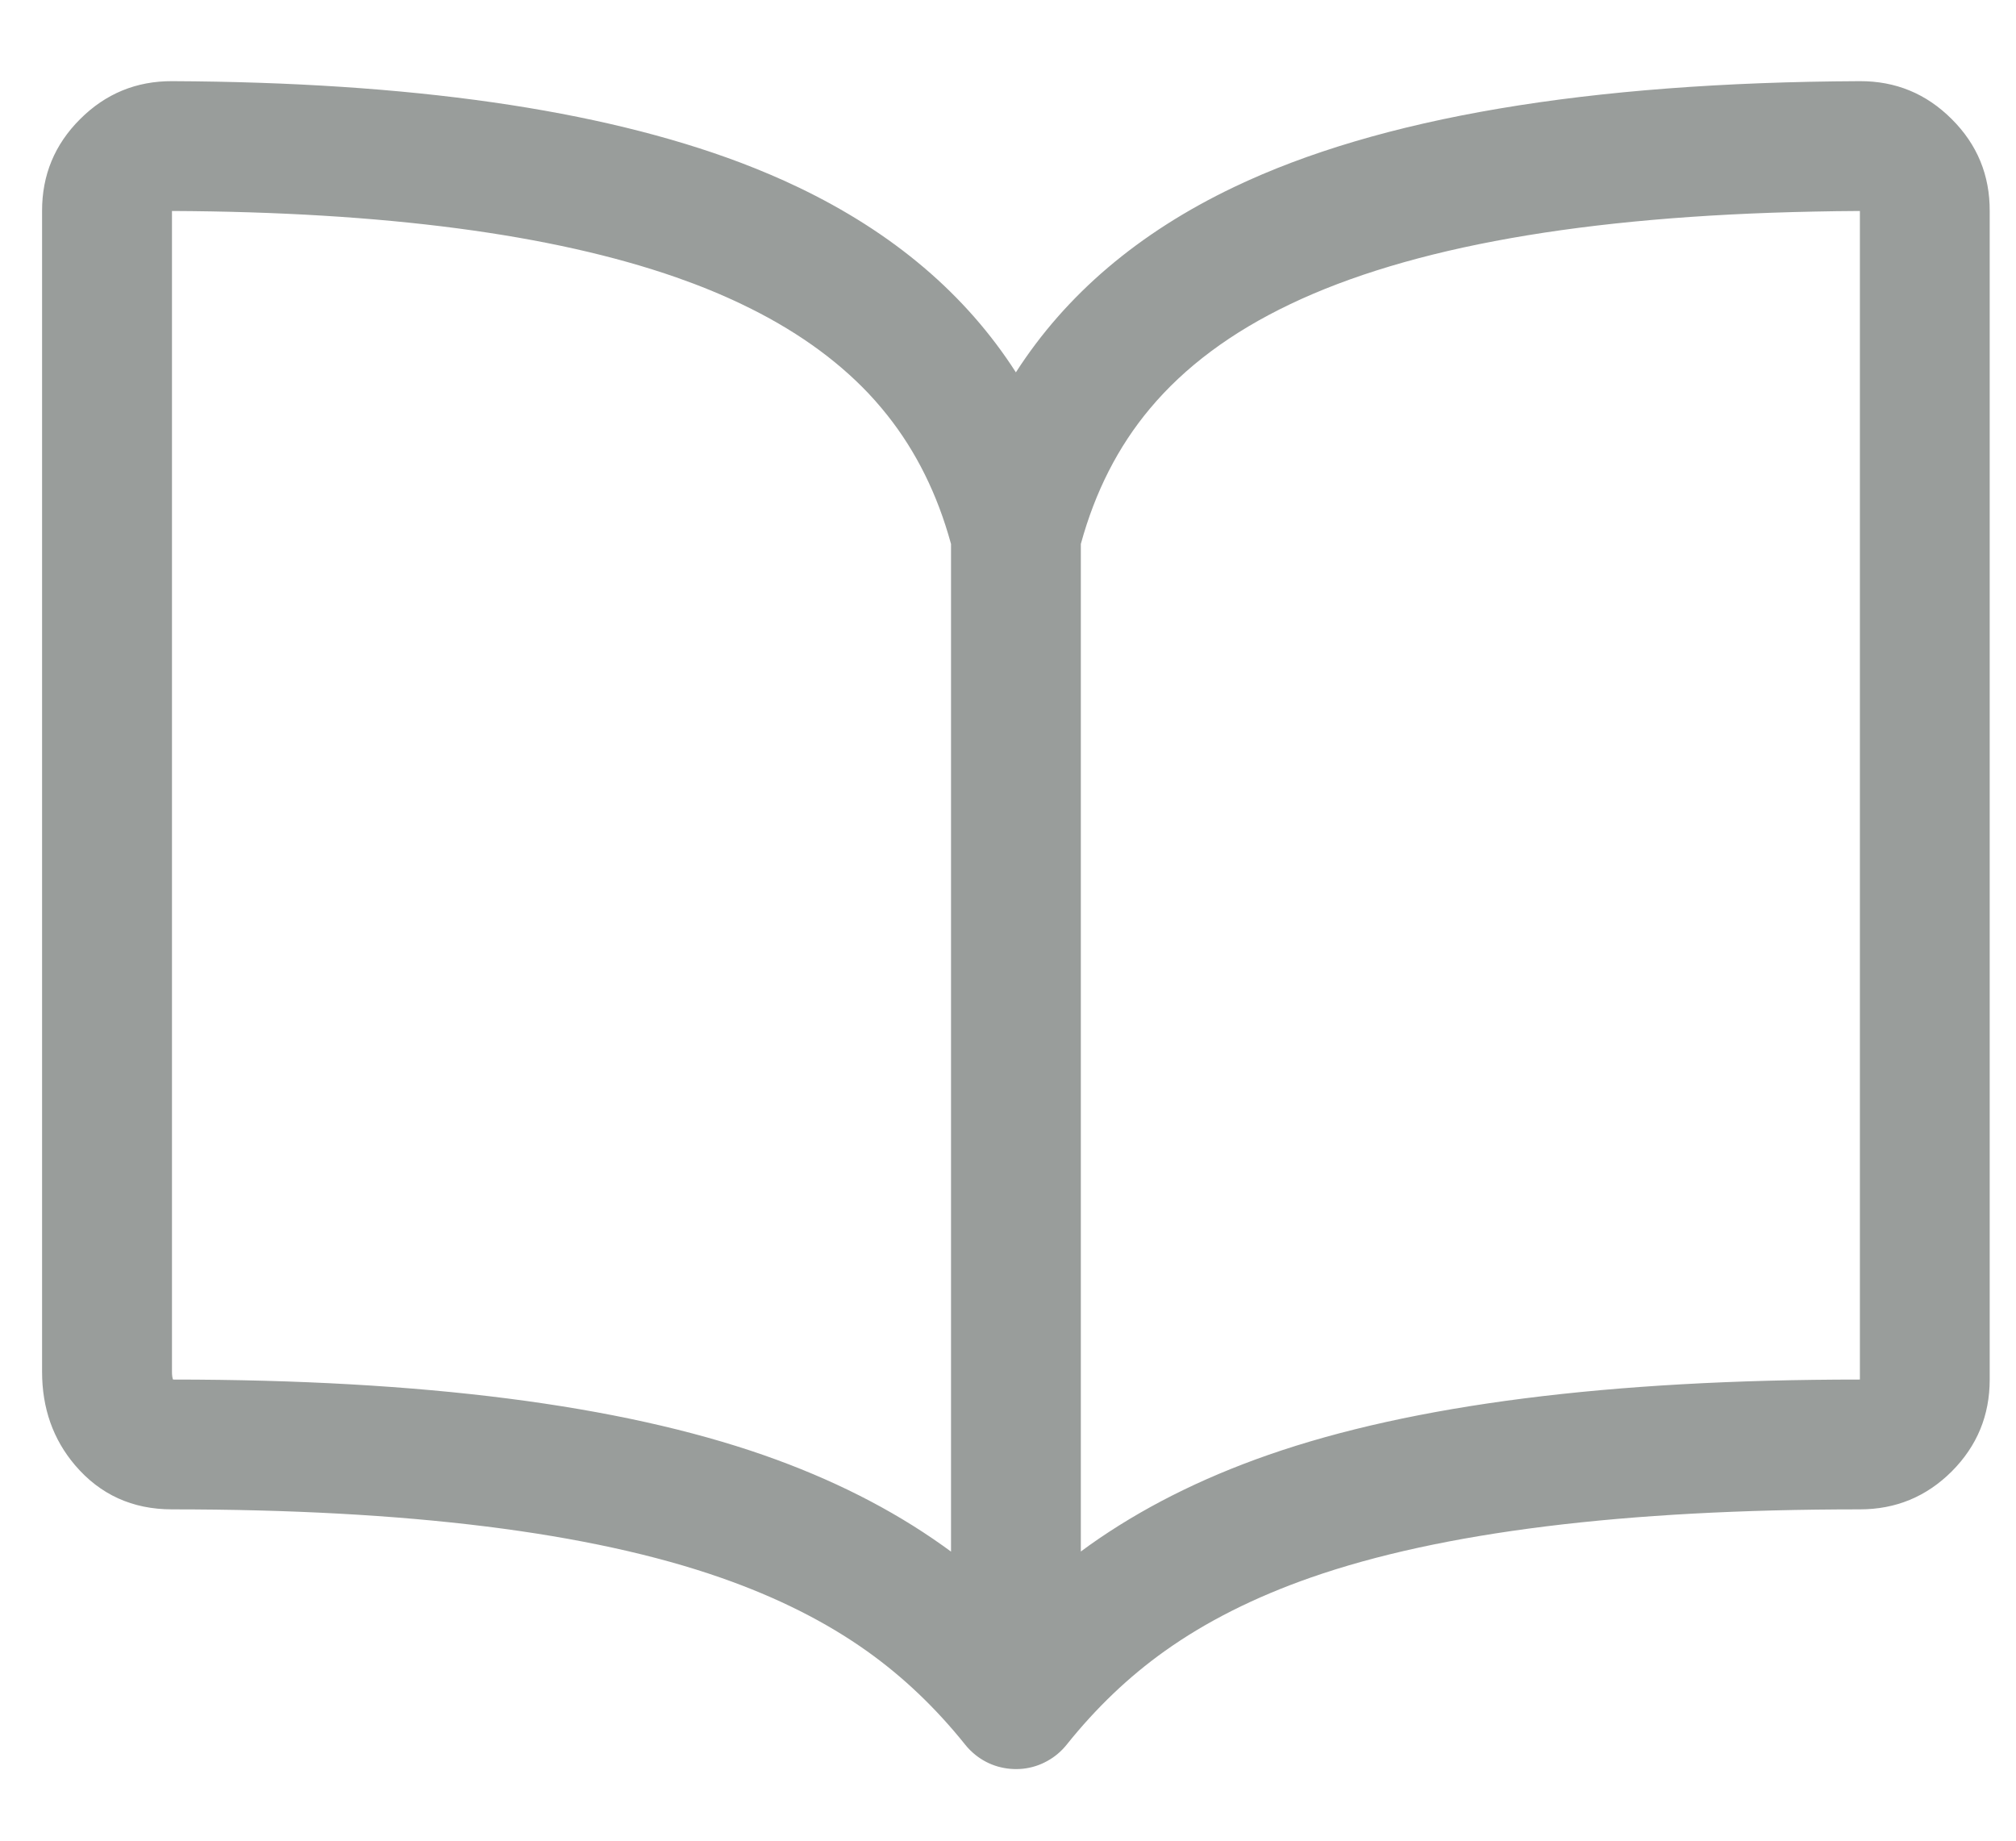 <svg width="23" height="21" viewBox="0 0 23 21" fill="none" xmlns="http://www.w3.org/2000/svg">
<path fill-rule="evenodd" clip-rule="evenodd" d="M11.59 4.248C11.02 3.359 10.191 2.654 9.102 2.134C8.895 2.035 8.676 1.942 8.447 1.855C6.839 1.248 4.679 0.938 1.965 0.926C1.555 0.924 1.204 1.069 0.914 1.359C0.623 1.649 0.479 1.999 0.48 2.407V15.65C0.48 16.067 0.606 16.422 0.856 16.716C1.142 17.052 1.511 17.22 1.962 17.22C4.649 17.22 6.738 17.48 8.227 18.001C8.868 18.225 9.425 18.505 9.896 18.841C10.306 19.133 10.678 19.488 11.012 19.905C11.046 19.948 11.085 19.986 11.128 20.021C11.204 20.082 11.29 20.127 11.384 20.154C11.479 20.181 11.575 20.189 11.672 20.179C11.77 20.168 11.862 20.139 11.948 20.091C12.034 20.044 12.107 19.982 12.169 19.905C12.505 19.485 12.878 19.129 13.288 18.837C13.759 18.501 14.316 18.221 14.957 17.997C16.442 17.479 18.529 17.22 21.219 17.22C21.628 17.22 21.977 17.076 22.267 16.787C22.556 16.497 22.7 16.148 22.7 15.739V2.41C22.702 1.999 22.558 1.649 22.267 1.359C21.977 1.069 21.627 0.924 21.216 0.926C18.115 0.94 15.736 1.342 14.079 2.134C12.99 2.654 12.161 3.359 11.59 4.248ZM10.85 6.206V17.702C10.819 17.679 10.787 17.657 10.756 17.634C10.17 17.217 9.49 16.873 8.715 16.602C7.07 16.028 4.823 15.74 1.974 15.739C1.966 15.719 1.962 15.69 1.962 15.65V2.407C4.383 2.418 6.302 2.671 7.717 3.165C7.983 3.258 8.232 3.36 8.463 3.471C9.048 3.75 9.529 4.089 9.907 4.487C9.961 4.544 10.012 4.602 10.062 4.662C10.402 5.068 10.654 5.546 10.818 6.095C10.829 6.132 10.84 6.169 10.85 6.206ZM20.691 2.414C20.864 2.41 21.04 2.408 21.219 2.407V15.739C18.362 15.739 16.112 16.026 14.469 16.599C13.695 16.869 13.015 17.213 12.428 17.63C12.396 17.654 12.363 17.677 12.331 17.701V6.206C12.494 5.61 12.756 5.095 13.119 4.662C13.516 4.187 14.049 3.79 14.718 3.471C16.084 2.818 18.075 2.466 20.691 2.414Z" fill="#999D9B"/>
</svg>
